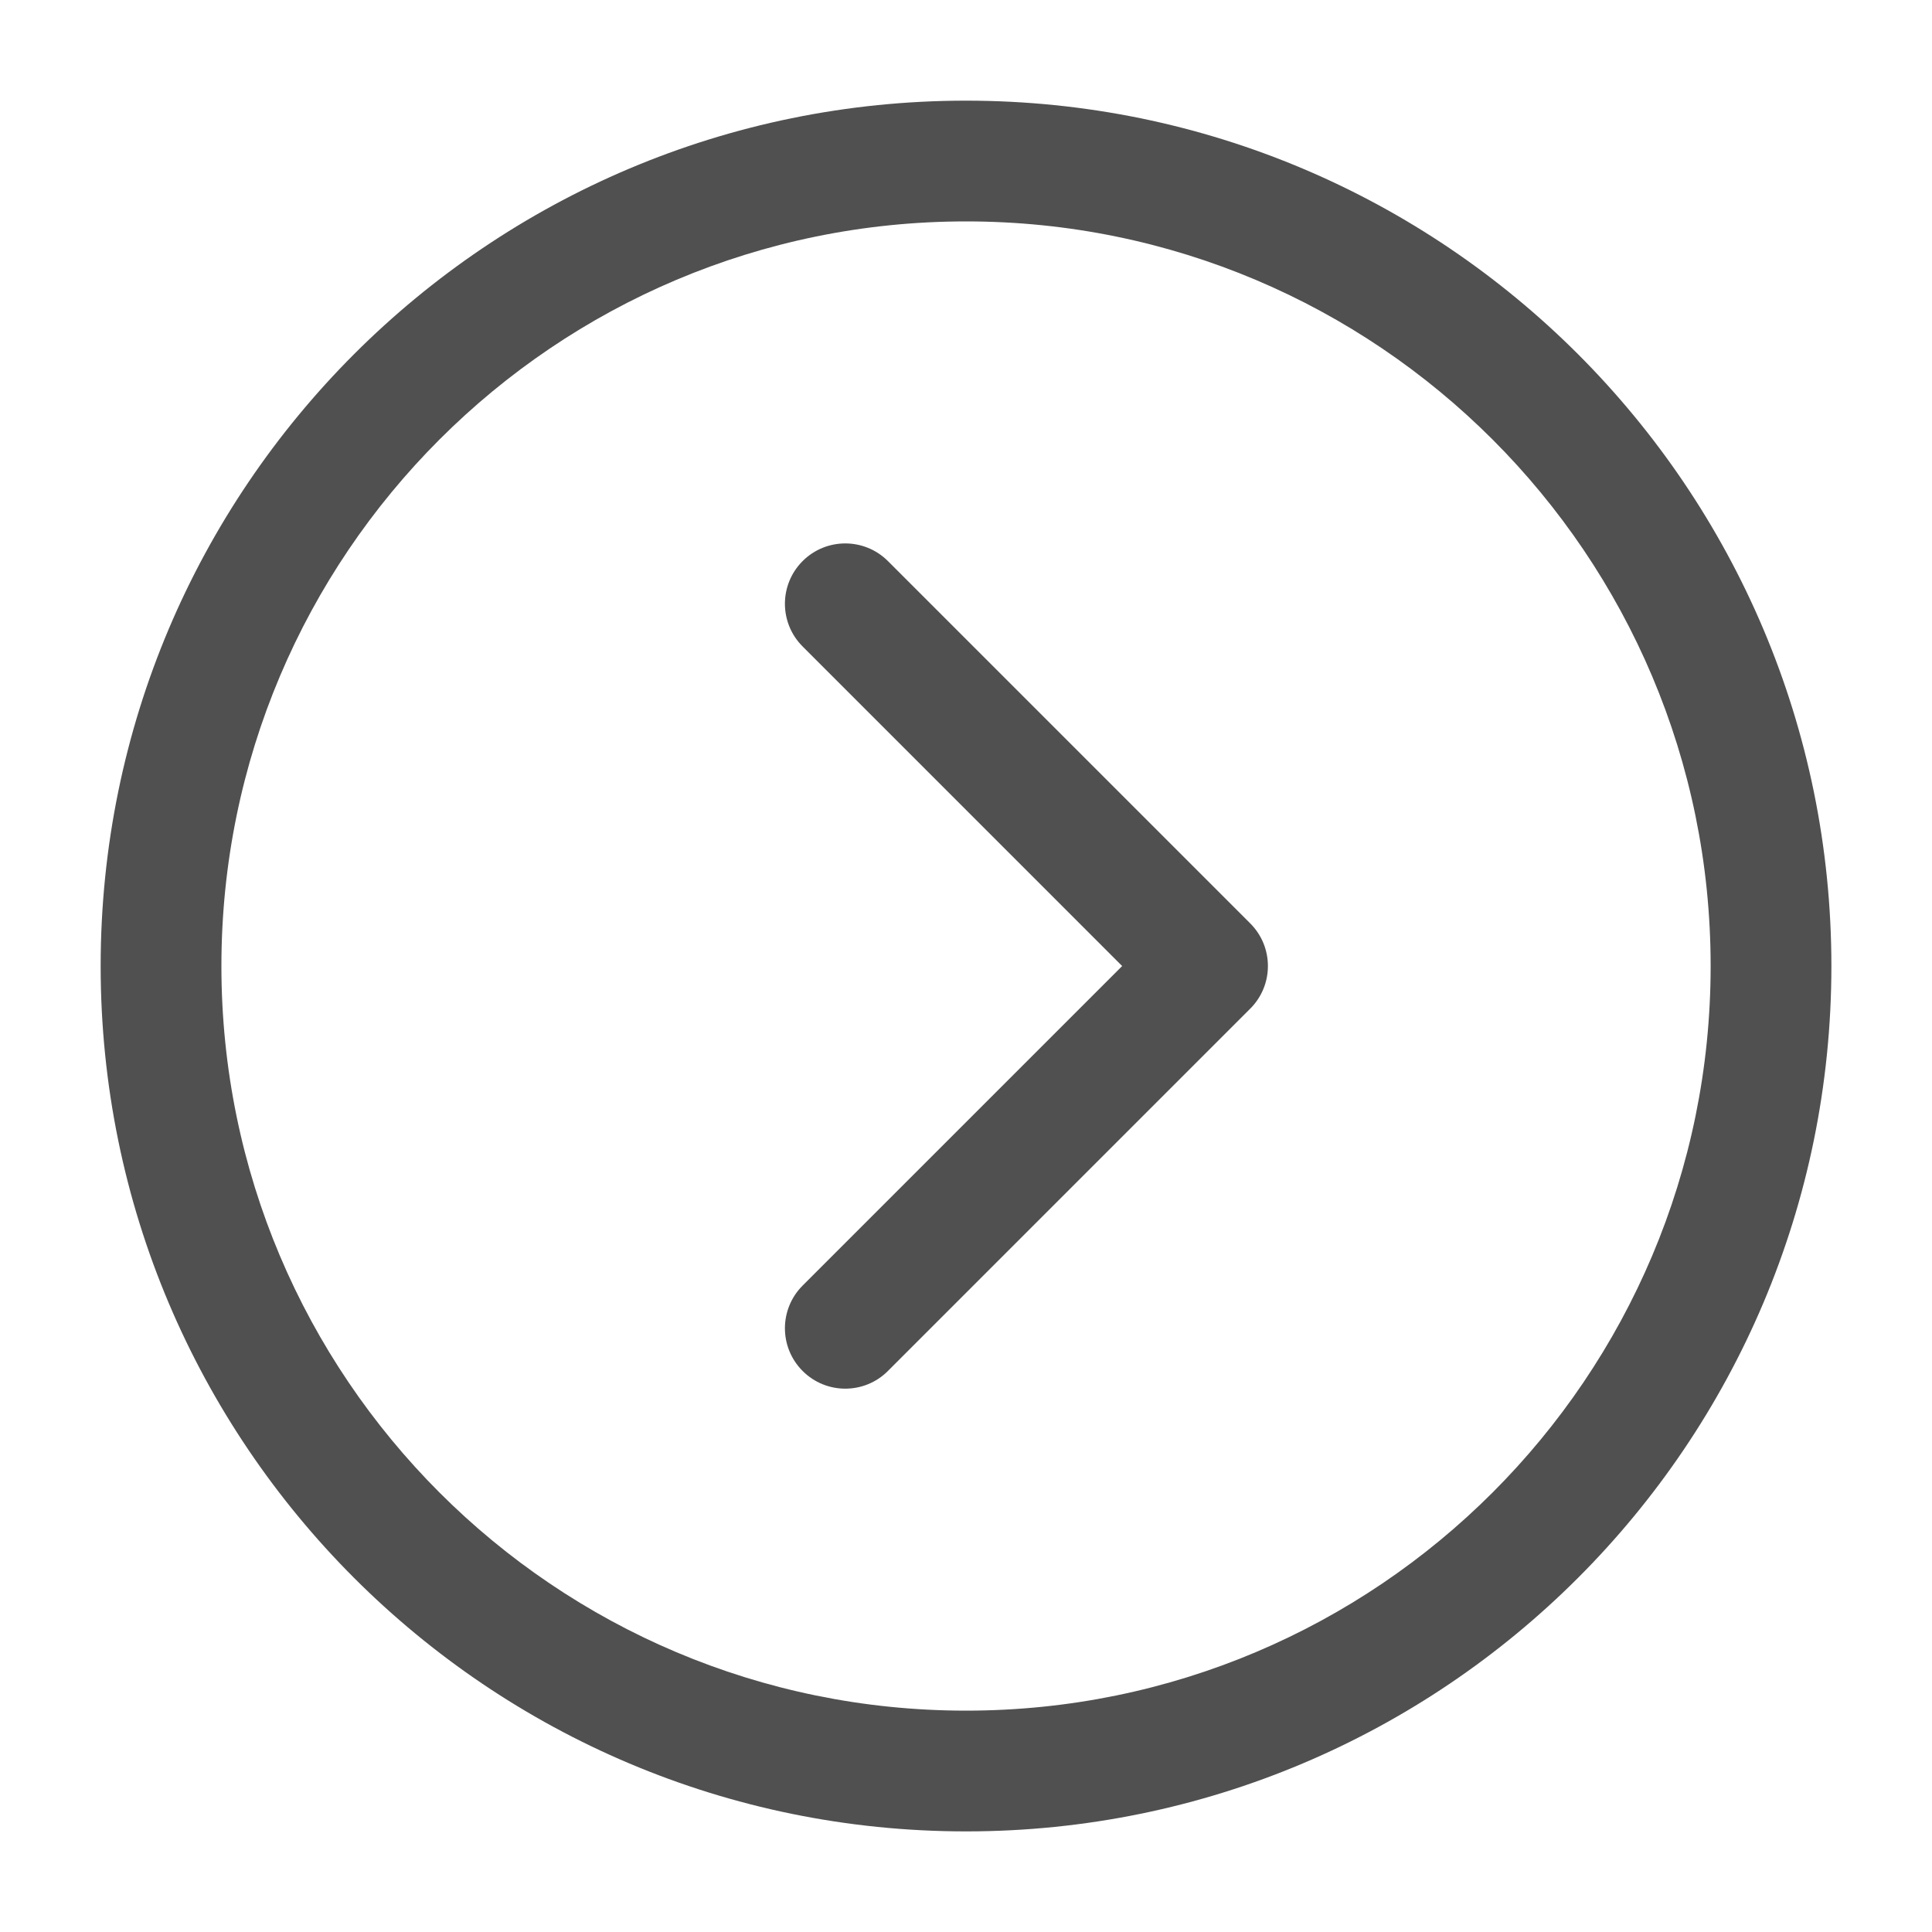 <svg width="40" height="40" viewBox="0 0 40 40" fill="none" xmlns="http://www.w3.org/2000/svg">
<path d="M2.084 20.001C2.084 10.105 10.105 2.084 20.001 2.084C29.896 2.084 37.917 10.105 37.917 20.001C37.917 29.896 29.896 37.917 20.001 37.917C10.105 37.917 2.084 29.896 2.084 20.001ZM20.001 4.584C11.486 4.584 4.584 11.486 4.584 20.001C4.584 28.515 11.486 35.417 20.001 35.417C28.515 35.417 35.417 28.515 35.417 20.001C35.417 11.486 28.515 4.584 20.001 4.584Z" fill="#505050"/>
<path d="M16.617 11.617C17.105 11.129 17.896 11.129 18.384 11.617L25.884 19.117C26.373 19.605 26.373 20.396 25.884 20.884L18.384 28.384C17.896 28.873 17.105 28.873 16.617 28.384C16.129 27.896 16.129 27.105 16.617 26.617L23.233 20.001L16.617 13.384C16.129 12.896 16.129 12.105 16.617 11.617Z" fill="#505050"/>
</svg>

